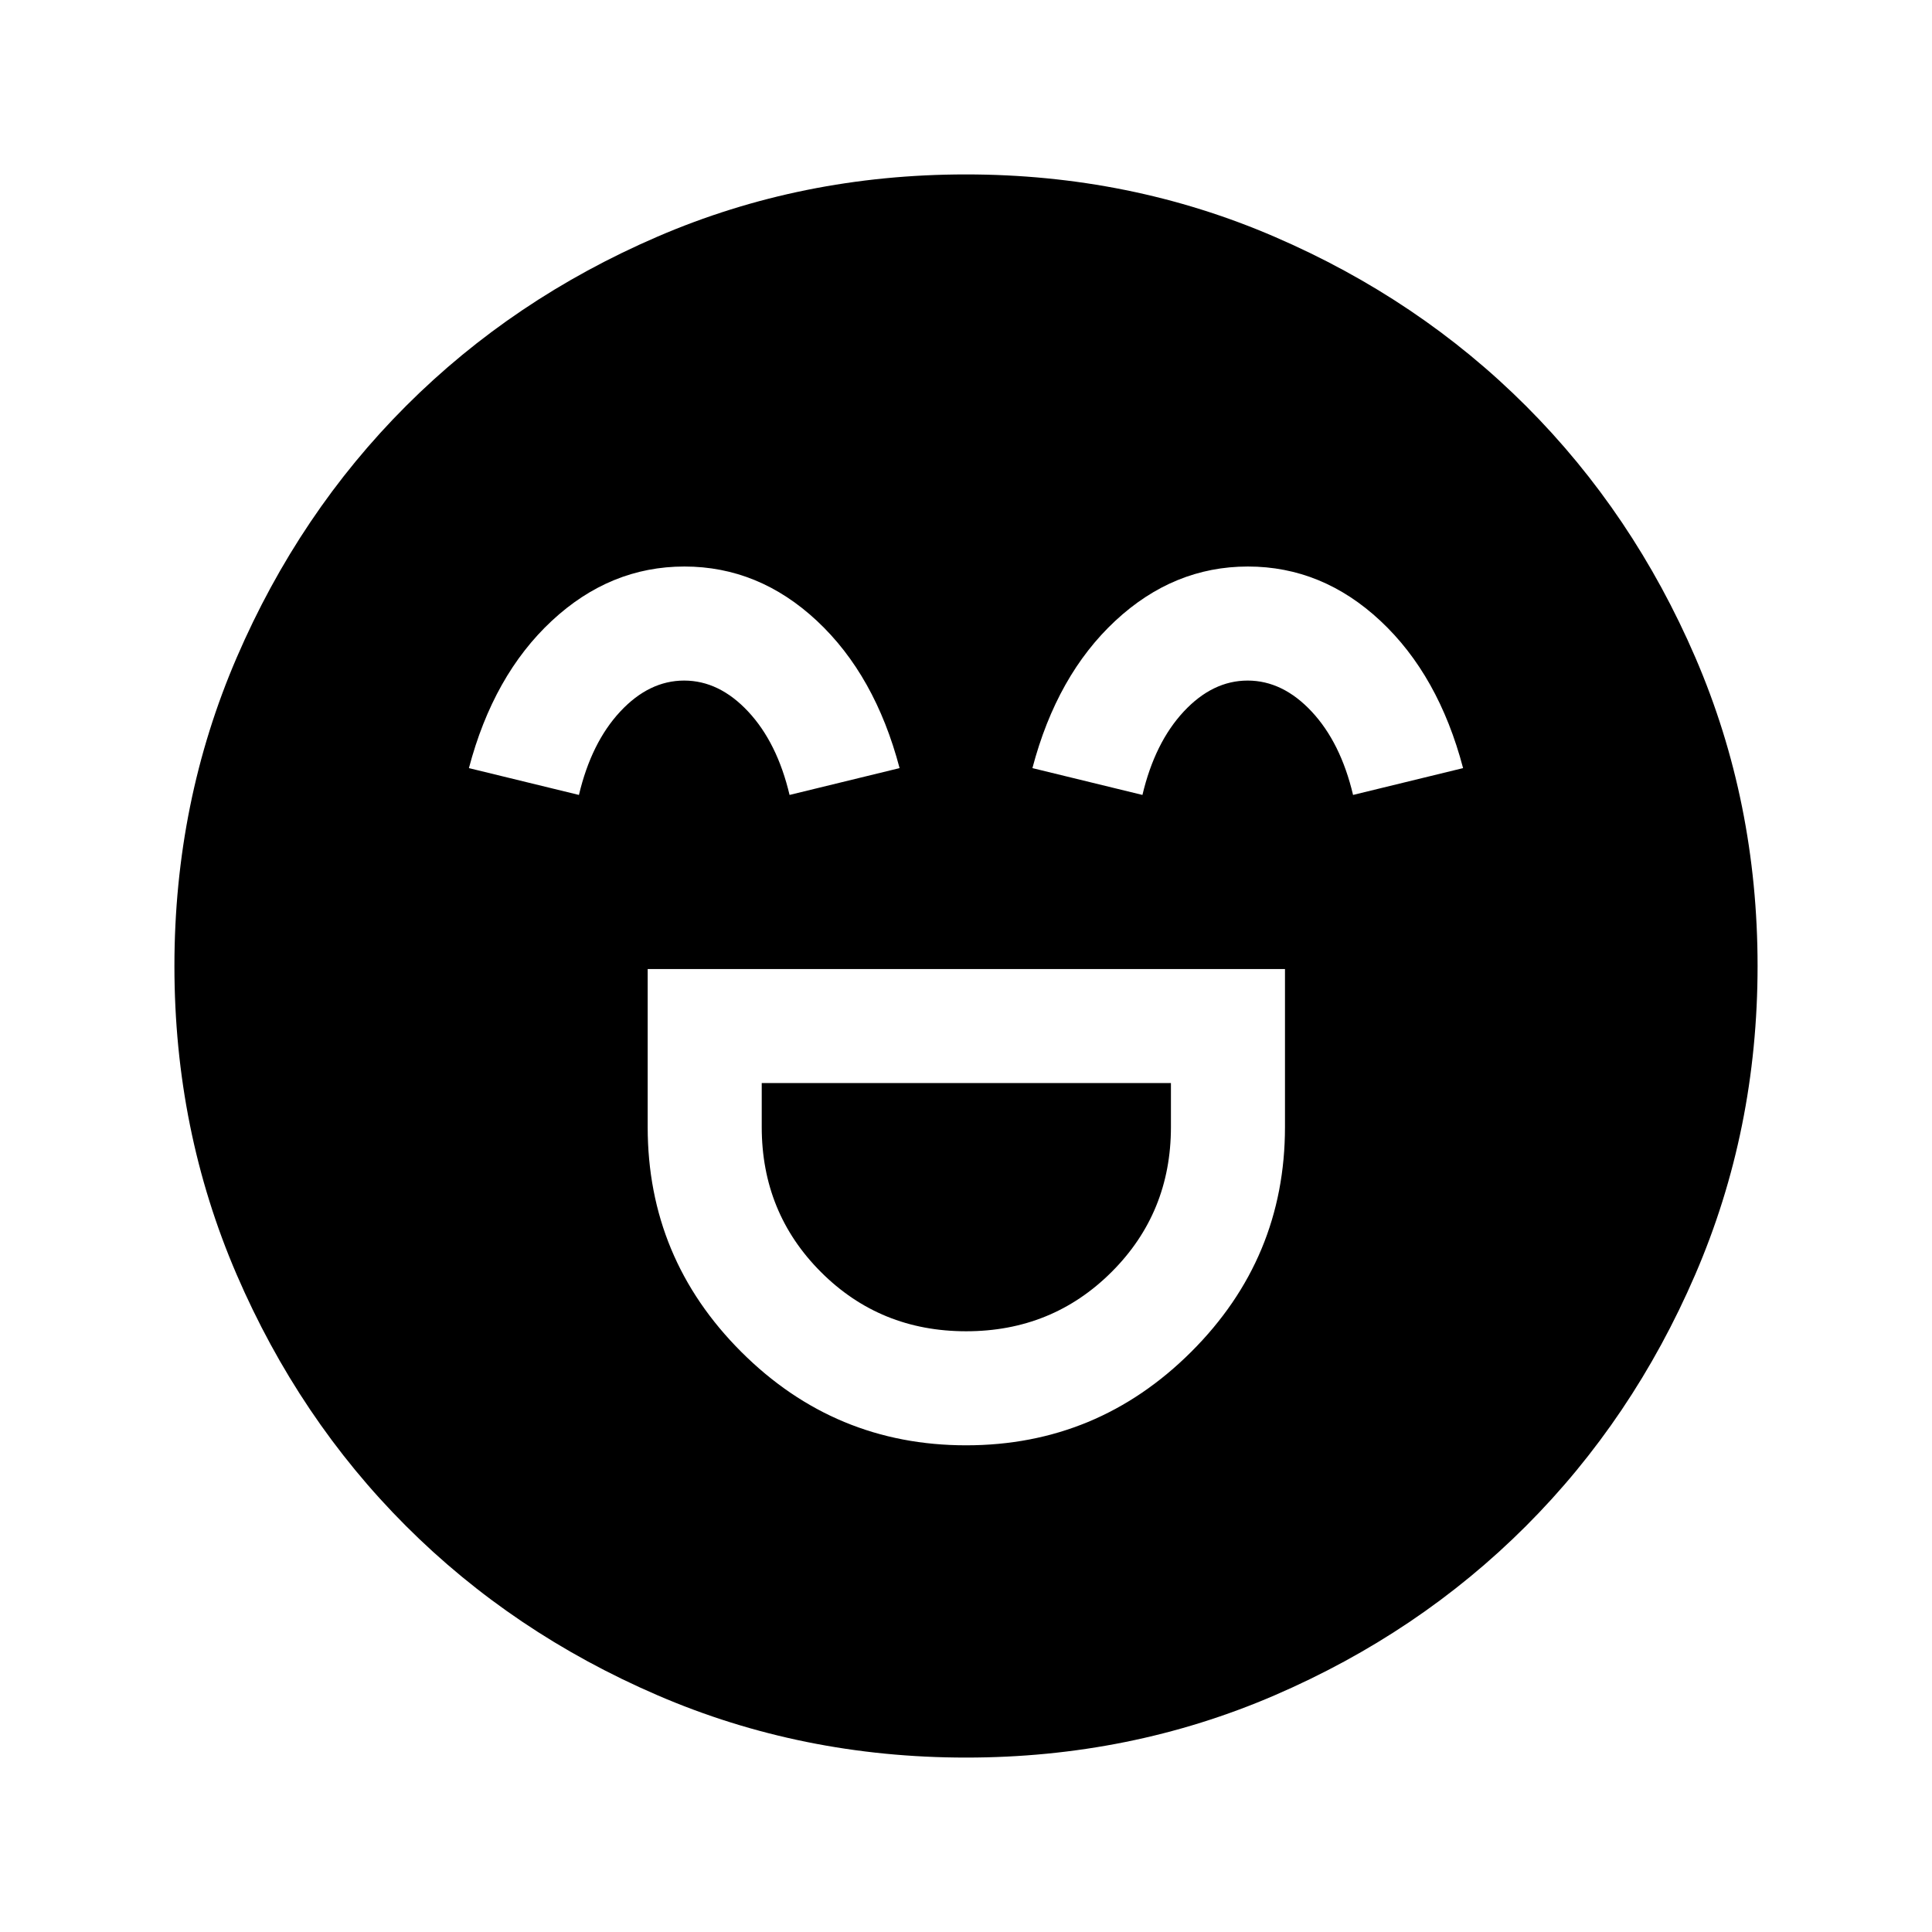 <svg xmlns="http://www.w3.org/2000/svg" height="40" viewBox="0 -960 960 960" width="40"><path d="M321.83-478.5v78.5q0 65.24 46.48 111.71 46.48 46.46 111.75 46.46 65.27 0 111.86-46.46Q638.5-334.76 638.5-400v-78.5H321.83Zm158.24 180q-42.74 0-72.15-29.44Q378.5-357.37 378.5-400v-21.83h203.33V-400q0 42.63-29.51 72.06-29.51 29.44-72.25 29.44Zm-139.98-380q-36.92 0-65.92 27T233-578.33L287.67-565q6.16-26 20.51-41.42 14.35-15.41 31.77-15.41t31.82 15.41Q386.17-591 392.33-565L447-578.33q-12.17-46.17-41.07-73.17-28.91-27-65.84-27Zm280 0q-36.92 0-65.92 27T513-578.33L567.67-565q6.16-26 20.51-41.42 14.35-15.41 31.77-15.41t31.82 15.41Q666.17-591 672.33-565L727-578.33q-12.17-46.17-41.07-73.17-28.91-27-65.84-27ZM480.04-86.67q-81.61 0-153.44-31.01-71.83-31-124.97-84.16Q148.5-255 117.58-326.71q-30.91-71.71-30.91-153.25 0-81.61 31.01-153.44 31-71.83 84.16-124.97Q255-811.5 326.71-842.42q71.71-30.91 153.25-30.91 81.61 0 153.44 31.01 71.83 31 124.97 84.16Q811.5-705 842.42-633.29q30.91 71.71 30.91 153.25 0 81.61-31.01 153.44-31 71.83-84.16 124.97Q705-148.5 633.29-117.58q-71.71 30.91-153.25 30.91Z"/></svg>